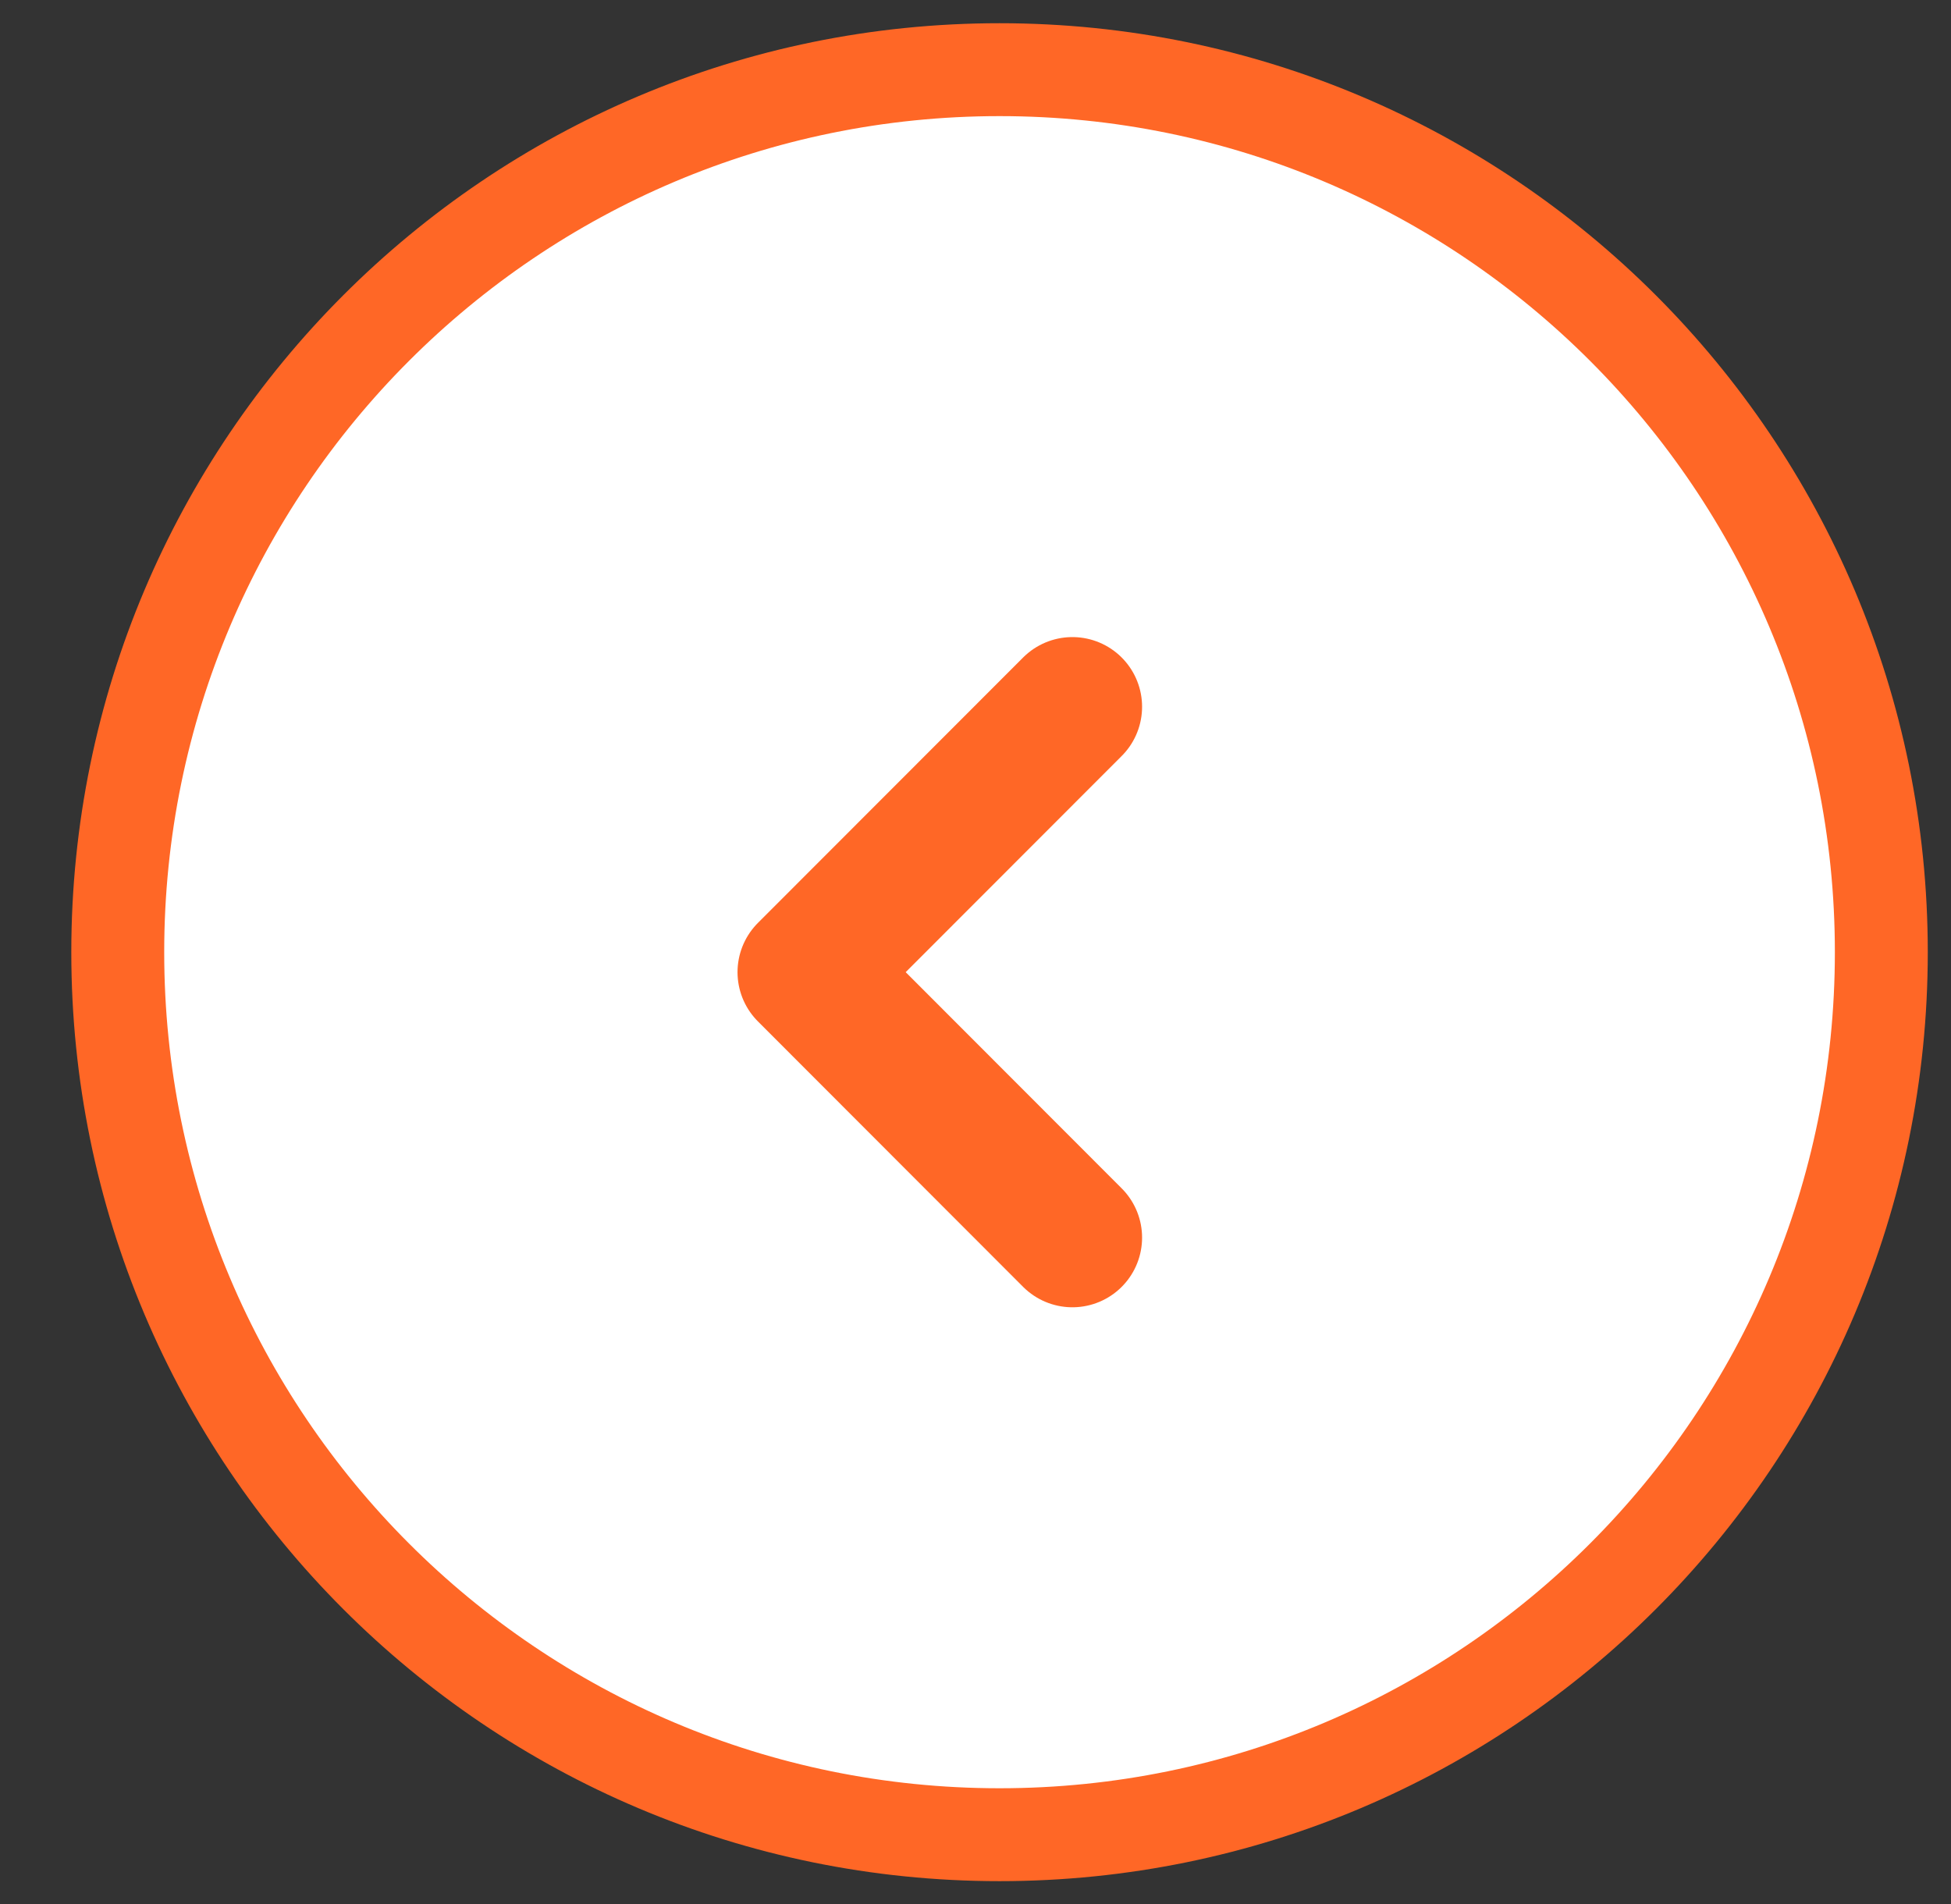 <svg width="42" height="41" viewBox="0 0 42 41" fill="none" xmlns="http://www.w3.org/2000/svg">
<rect x="0" y="0" width="42" height="41" fill="#333333" stroke="none"/>
<path d="M21.518 39.5C11.035 39.5 2.535 30.994 2.535 20.5C2.535 10.006 11.035 1.5 21.518 1.5C32.001 1.5 40.5 10.006 40.5 20.5C40.5 30.994 32.001 39.5 21.518 39.5Z" fill="white" stroke="#FF6726" stroke-width="2"/>
<path d="M23.086 26.645L17.377 20.93L23.086 15.216" stroke="#FF6726" stroke-width="3" stroke-linecap="round" stroke-linejoin="round"/>
</svg>
